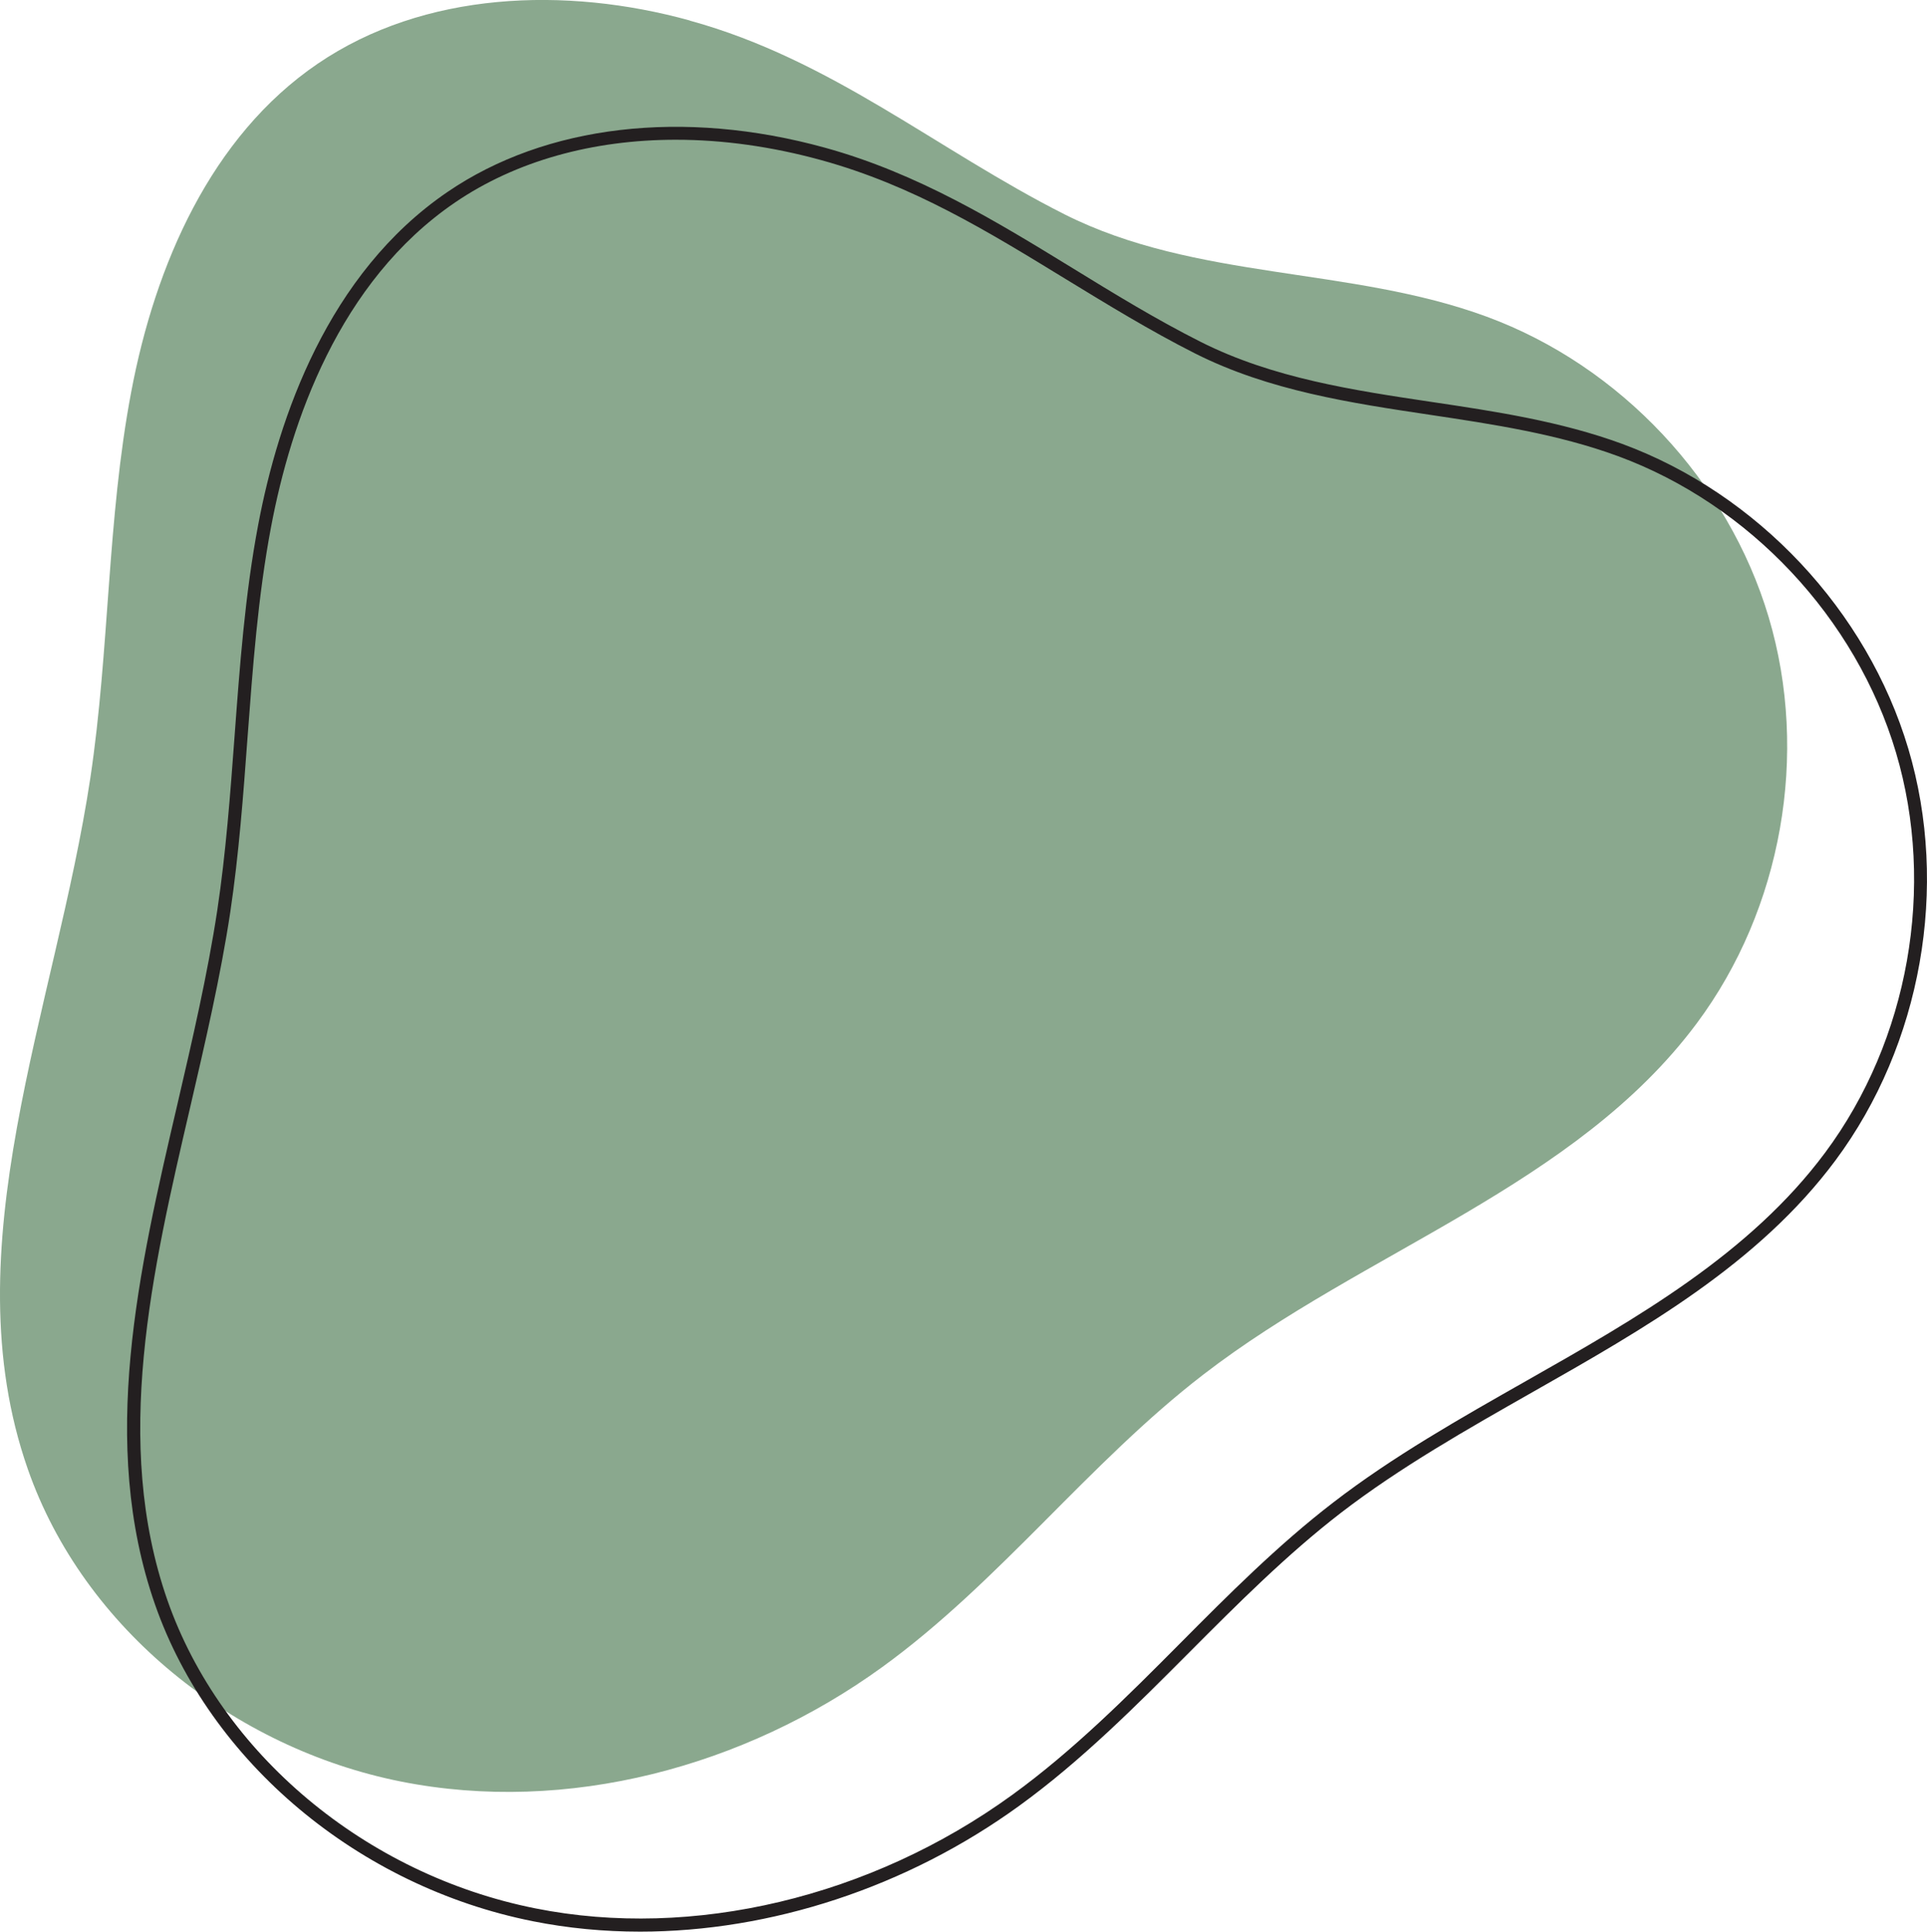 <?xml version="1.0" encoding="UTF-8"?>
<svg id="Capa_2" data-name="Capa 2" xmlns="http://www.w3.org/2000/svg" viewBox="0 0 118.57 118.88">
  <defs>
    <style>
      .cls-1 {
        fill: #8aa88e;
      }

      .cls-2 {
        fill: #231f20;
      }
    </style>
  </defs>
  <g id="OBJECTS">
    <g>
      <path class="cls-1" d="m42.44,1.26c-7.64-2.11-16.34-1.8-22.89,2.66-6.58,4.48-10.01,12.4-11.48,20.22-1.48,7.82-1.33,15.86-2.51,23.73-2.15,14.27-8.61,28.92-3.85,42.54,3.44,9.86,12.71,17.19,22.95,19.23,10.24,2.04,21.17-.91,29.62-7.04,7.23-5.24,12.7-12.57,19.77-18.01,9.9-7.63,22.9-11.59,30.36-21.62,5.23-7.03,6.92-16.57,4.42-24.98-2.5-8.4-9.13-15.47-17.35-18.5-8.41-3.1-17.88-2.22-25.98-6.3-7.86-3.97-14.32-9.52-23.05-11.92Z"/>
      <path class="cls-2" d="m39.38,118.88c-2.23,0-4.44-.21-6.59-.64-10.73-2.14-19.86-9.79-23.25-19.49-3.47-9.95-1.01-20.55,1.38-30.81.91-3.92,1.85-7.97,2.45-11.92.53-3.53.8-7.16,1.06-10.67.32-4.3.64-8.75,1.46-13.07,1.24-6.56,4.27-15.44,11.65-20.47,6.05-4.13,14.52-5.12,23.22-2.72,5.73,1.58,10.57,4.55,15.25,7.42,2.52,1.55,5.13,3.15,7.87,4.53,4.44,2.24,9.42,2.98,14.23,3.7,3.9.58,7.93,1.19,11.71,2.58,8.32,3.07,15.07,10.26,17.6,18.76,2.53,8.5.81,18.21-4.48,25.33-4.74,6.38-11.8,10.38-18.63,14.26-4.01,2.28-8.16,4.63-11.81,7.44-3.33,2.57-6.37,5.62-9.31,8.57-3.27,3.28-6.65,6.68-10.47,9.45-6.93,5.03-15.3,7.75-23.35,7.75Zm2.21-110.28c-5.13,0-9.85,1.31-13.59,3.86-7.16,4.88-10.11,13.55-11.32,19.96-.81,4.27-1.13,8.7-1.45,12.98-.26,3.53-.53,7.17-1.06,10.73-.6,3.98-1.55,8.05-2.46,11.98-2.36,10.15-4.8,20.64-1.41,30.37,3.3,9.44,12.19,16.89,22.65,18.97,9.67,1.93,20.63-.68,29.31-6.97,3.77-2.73,7.13-6.1,10.37-9.36,2.95-2.97,6.01-6.04,9.39-8.64,3.69-2.85,7.87-5.21,11.9-7.5,6.75-3.83,13.74-7.8,18.38-14.04,5.15-6.92,6.82-16.36,4.36-24.63-2.46-8.27-9.01-15.26-17.11-18.24-3.7-1.36-7.69-1.96-11.55-2.54-4.87-.73-9.91-1.48-14.47-3.78-2.77-1.4-5.39-3.01-7.93-4.56-4.85-2.97-9.43-5.78-15.05-7.33-3.05-.84-6.07-1.26-8.96-1.26Z"/>
    </g>
  </g>
</svg>